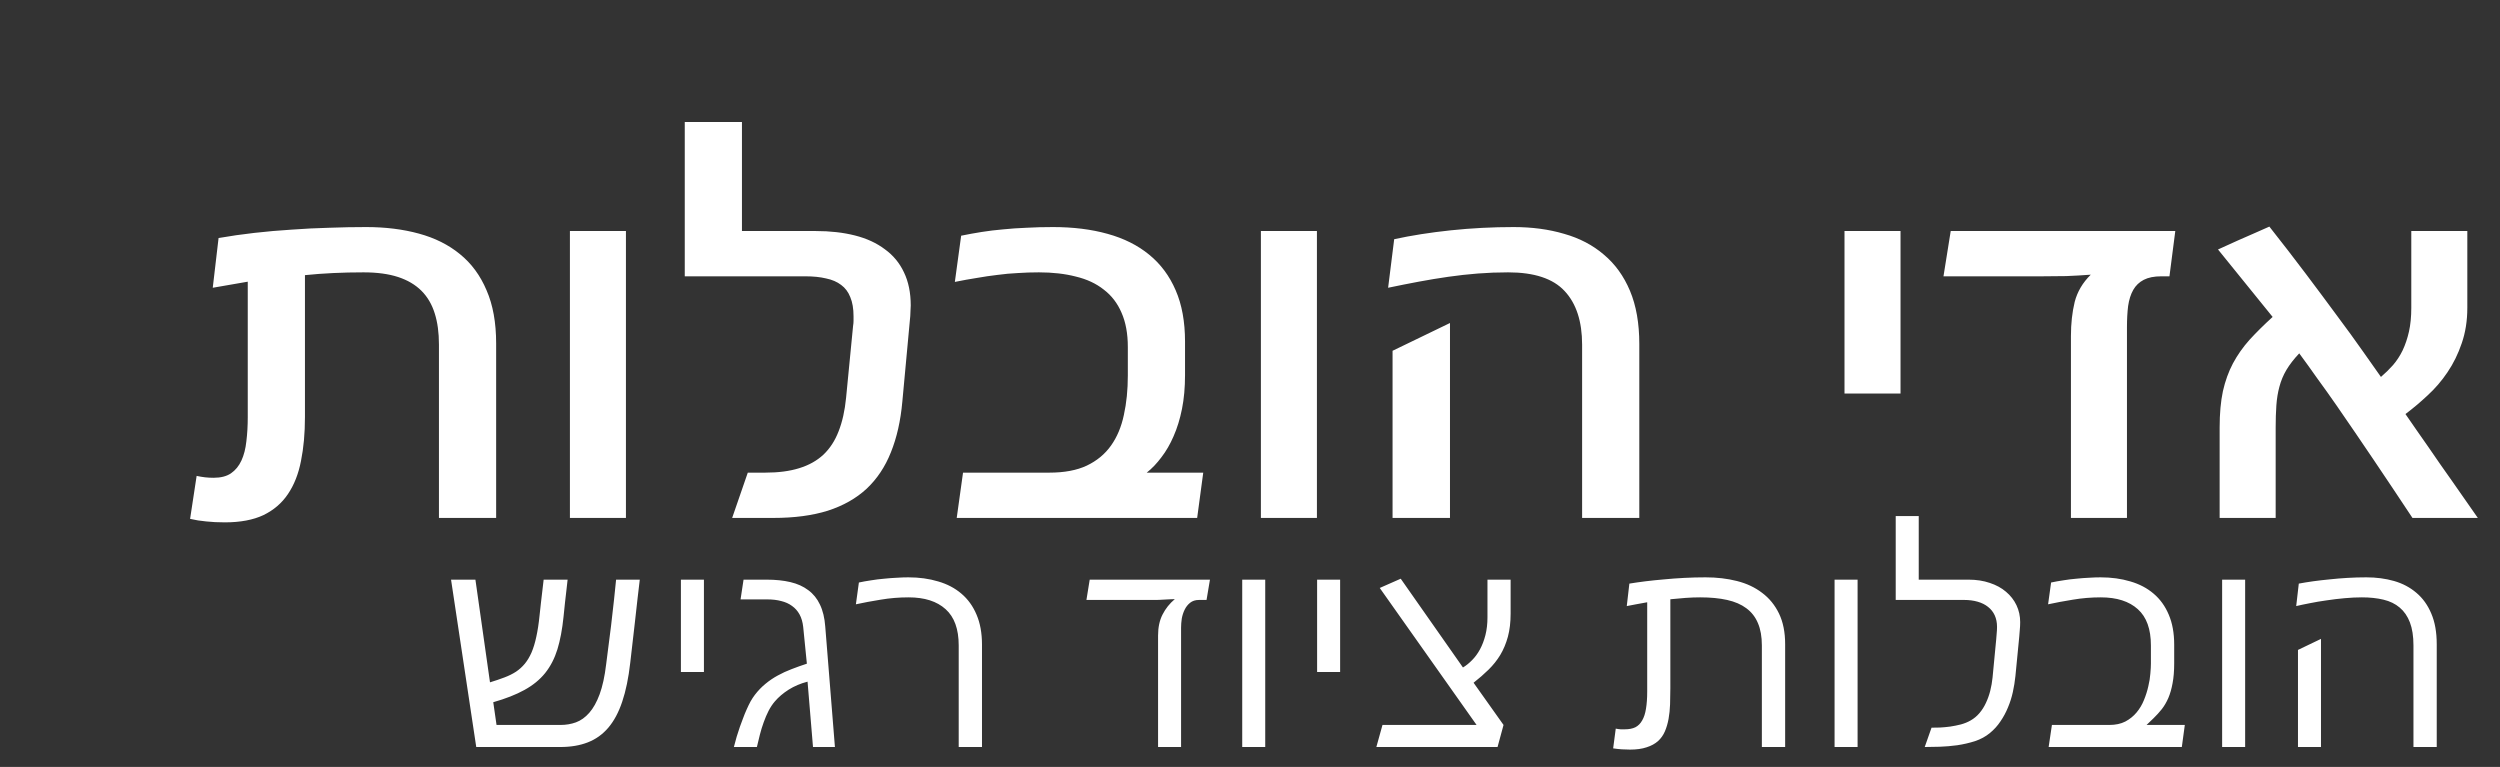 <svg width="251" height="77" viewBox="0 0 251 77" fill="none" xmlns="http://www.w3.org/2000/svg">
<rect x="0" y="0" width="251" height="77" fill="#333333" stroke="none"/>
<path d="M49.813 52H44.07V34.586C44.07 33.398 43.93 32.359 43.648 31.469C43.367 30.562 42.922 29.805 42.313 29.195C41.703 28.586 40.922 28.125 39.969 27.812C39.016 27.5 37.859 27.344 36.5 27.344C34.391 27.344 32.43 27.438 30.617 27.625V41.875C30.617 43.5 30.485 44.969 30.219 46.281C29.969 47.578 29.531 48.688 28.906 49.609C28.297 50.516 27.477 51.219 26.445 51.719C25.414 52.203 24.125 52.445 22.578 52.445C21.875 52.445 21.25 52.414 20.703 52.352C20.156 52.305 19.617 52.219 19.086 52.094L19.742 47.781C20.039 47.844 20.32 47.891 20.586 47.922C20.852 47.953 21.141 47.969 21.453 47.969C22.172 47.969 22.75 47.82 23.188 47.523C23.641 47.211 23.992 46.781 24.242 46.234C24.492 45.688 24.656 45.047 24.735 44.312C24.828 43.562 24.875 42.75 24.875 41.875V28.281L21.36 28.891L21.945 23.898C23.102 23.695 24.297 23.523 25.531 23.383C26.766 23.242 28.016 23.133 29.281 23.055C30.547 22.961 31.805 22.898 33.055 22.867C34.32 22.82 35.555 22.797 36.758 22.797C38.695 22.797 40.461 23.016 42.055 23.453C43.664 23.891 45.039 24.578 46.18 25.516C47.336 26.453 48.227 27.664 48.852 29.148C49.492 30.617 49.813 32.391 49.813 34.469V52ZM62.844 52H57.219V23.195H62.844V52ZM90.594 40.328C90.422 42.25 90.039 43.945 89.445 45.414C88.867 46.867 88.055 48.086 87.008 49.07C85.961 50.039 84.664 50.773 83.117 51.273C81.57 51.758 79.75 52 77.656 52H73.508L75.078 47.453H76.836C78.148 47.453 79.281 47.305 80.234 47.008C81.203 46.711 82.016 46.258 82.672 45.648C83.328 45.023 83.836 44.242 84.195 43.305C84.57 42.352 84.82 41.234 84.945 39.953L85.648 32.734C85.68 32.547 85.695 32.375 85.695 32.219C85.695 32.062 85.695 31.906 85.695 31.75C85.695 30.984 85.586 30.344 85.367 29.828C85.164 29.312 84.859 28.906 84.453 28.609C84.047 28.297 83.539 28.078 82.93 27.953C82.336 27.812 81.648 27.742 80.867 27.742H68.75V12.25H74.492V23.195H81.898C83.352 23.195 84.664 23.344 85.836 23.641C87.008 23.938 88.008 24.398 88.836 25.023C89.68 25.633 90.32 26.406 90.758 27.344C91.211 28.281 91.438 29.391 91.438 30.672C91.438 30.844 91.43 31.016 91.414 31.188C91.414 31.359 91.406 31.539 91.391 31.727L90.594 40.328ZM118.977 37.656C118.977 38.906 118.875 40.039 118.672 41.055C118.469 42.07 118.188 42.984 117.828 43.797C117.484 44.594 117.078 45.297 116.609 45.906C116.156 46.516 115.664 47.031 115.133 47.453H120.805L120.195 52H96.055L96.688 47.453H105.359C106.859 47.453 108.109 47.219 109.109 46.75C110.125 46.266 110.938 45.594 111.547 44.734C112.156 43.875 112.586 42.852 112.836 41.664C113.102 40.461 113.234 39.141 113.234 37.703V34.844C113.234 33.5 113.024 32.352 112.602 31.398C112.195 30.445 111.602 29.672 110.82 29.078C110.055 28.469 109.117 28.031 108.008 27.766C106.914 27.484 105.68 27.344 104.305 27.344C103.586 27.344 102.883 27.367 102.195 27.414C101.508 27.445 100.82 27.508 100.133 27.602C99.461 27.68 98.773 27.781 98.07 27.906C97.367 28.016 96.633 28.148 95.867 28.305L96.5 23.664C97.188 23.523 97.875 23.398 98.563 23.289C99.25 23.18 99.961 23.094 100.695 23.031C101.445 22.953 102.234 22.898 103.063 22.867C103.891 22.82 104.781 22.797 105.734 22.797C107.75 22.797 109.57 23.023 111.195 23.477C112.836 23.93 114.227 24.625 115.367 25.562C116.524 26.5 117.414 27.695 118.039 29.148C118.664 30.586 118.977 32.305 118.977 34.305V37.656ZM132.219 52H126.594V23.195H132.219V52ZM164.586 52H158.844V34.609C158.844 32.266 158.258 30.469 157.086 29.219C155.93 27.969 154.039 27.344 151.414 27.344C150.383 27.344 149.367 27.383 148.367 27.461C147.383 27.539 146.399 27.648 145.414 27.789C144.43 27.93 143.438 28.094 142.438 28.281C141.438 28.469 140.414 28.672 139.367 28.891L139.977 24.016C141.695 23.641 143.586 23.344 145.649 23.125C147.727 22.906 149.836 22.797 151.977 22.797C153.82 22.797 155.508 23.023 157.039 23.477C158.586 23.914 159.914 24.609 161.024 25.562C162.149 26.5 163.024 27.711 163.649 29.195C164.274 30.68 164.586 32.461 164.586 34.539V52ZM145.578 52H139.813V35.219L145.578 32.43V52ZM190.813 39.508H185.188V23.195H190.813V39.508ZM207.922 52V33.742C207.922 32.492 208.047 31.352 208.297 30.32C208.563 29.289 209.102 28.375 209.914 27.578C209.07 27.641 208.25 27.688 207.453 27.719C206.656 27.734 205.844 27.742 205.016 27.742H195.125L195.852 23.195H218.399L217.813 27.742H216.992C216.274 27.742 215.688 27.859 215.234 28.094C214.781 28.328 214.43 28.664 214.18 29.102C213.93 29.539 213.758 30.078 213.664 30.719C213.586 31.344 213.547 32.055 213.547 32.852V52H207.922ZM239.047 37.844C239.484 37.469 239.891 37.07 240.266 36.648C240.641 36.211 240.961 35.719 241.227 35.172C241.492 34.609 241.703 33.984 241.859 33.297C242.016 32.594 242.094 31.797 242.094 30.906V23.195H247.719V30.906C247.719 32.203 247.531 33.391 247.156 34.469C246.797 35.531 246.32 36.5 245.727 37.375C245.149 38.234 244.484 39.008 243.734 39.695C243 40.383 242.258 41.008 241.508 41.57C241.852 42.07 242.219 42.602 242.609 43.164C243 43.727 243.399 44.297 243.805 44.875C244.211 45.453 244.609 46.031 245 46.609C245.406 47.188 245.797 47.742 246.172 48.273C247.031 49.508 247.899 50.75 248.774 52H242.211C240.899 50.016 239.578 48.039 238.25 46.07C237.688 45.227 237.094 44.352 236.469 43.445C235.844 42.523 235.211 41.602 234.57 40.68C233.93 39.758 233.289 38.859 232.649 37.984C232.024 37.094 231.422 36.258 230.844 35.477C230.313 36.039 229.883 36.594 229.555 37.141C229.242 37.672 229.008 38.234 228.852 38.828C228.695 39.406 228.594 40.031 228.547 40.703C228.5 41.375 228.477 42.117 228.477 42.93V52H222.852V42.93C222.852 41.523 222.961 40.305 223.18 39.273C223.414 38.242 223.75 37.312 224.188 36.484C224.641 35.641 225.195 34.852 225.852 34.117C226.524 33.383 227.297 32.617 228.172 31.82L222.688 25.047C223.391 24.719 224.063 24.414 224.703 24.133C225.25 23.883 225.82 23.633 226.414 23.383C227.008 23.117 227.484 22.906 227.844 22.75C229.141 24.391 230.359 25.969 231.5 27.484C232.641 29 233.688 30.406 234.641 31.703C235.609 33 236.461 34.172 237.195 35.219C237.945 36.266 238.563 37.141 239.047 37.844Z" fill="white"/>
<path d="M64.234 58.197C64.18 58.662 64.107 59.277 64.016 60.043C63.943 60.699 63.847 61.556 63.728 62.613C63.61 63.671 63.46 64.978 63.277 66.537C63.104 68.068 62.835 69.372 62.471 70.447C62.115 71.514 61.65 72.384 61.076 73.059C60.502 73.733 59.814 74.225 59.012 74.535C58.219 74.845 57.298 75 56.25 75H47.815L45.285 58.197H47.732L49.195 68.506C49.733 68.342 50.216 68.178 50.645 68.014C51.082 67.85 51.469 67.658 51.807 67.439C52.144 67.212 52.44 66.943 52.695 66.633C52.95 66.323 53.174 65.949 53.365 65.512C53.557 65.065 53.716 64.541 53.844 63.94C53.98 63.329 54.09 62.613 54.172 61.793C54.217 61.374 54.263 60.954 54.309 60.535C54.354 60.107 54.4 59.719 54.445 59.373C54.491 58.963 54.536 58.571 54.582 58.197H56.988C56.952 58.525 56.911 58.89 56.865 59.291C56.82 59.637 56.774 60.034 56.728 60.48C56.683 60.927 56.633 61.41 56.578 61.93C56.45 63.188 56.245 64.277 55.963 65.197C55.68 66.109 55.27 66.902 54.732 67.576C54.195 68.242 53.502 68.807 52.654 69.272C51.816 69.736 50.772 70.147 49.523 70.502L49.852 72.785H56.277C56.824 72.785 57.339 72.699 57.822 72.525C58.315 72.343 58.761 72.024 59.162 71.568C59.563 71.113 59.91 70.493 60.201 69.709C60.493 68.916 60.712 67.913 60.857 66.701C61.058 65.188 61.222 63.898 61.35 62.832C61.477 61.766 61.578 60.886 61.65 60.193C61.742 59.382 61.81 58.717 61.855 58.197H64.234ZM70.674 67.467H68.363V58.197H70.674V67.467ZM83.826 75H81.625L81.078 68.438C80.376 68.62 79.743 68.889 79.178 69.244C78.622 69.6 78.162 69.992 77.797 70.42C77.569 70.684 77.359 70.999 77.168 71.363C76.986 71.719 76.822 72.102 76.676 72.512C76.53 72.913 76.402 73.328 76.293 73.756C76.184 74.184 76.083 74.599 75.992 75H73.682C73.855 74.298 74.055 73.624 74.283 72.977C74.383 72.703 74.488 72.421 74.598 72.129C74.707 71.828 74.826 71.537 74.953 71.254C75.081 70.962 75.213 70.689 75.35 70.434C75.495 70.178 75.641 69.955 75.787 69.764C76.115 69.335 76.471 68.966 76.853 68.656C77.236 68.337 77.647 68.059 78.084 67.822C78.531 67.576 78.995 67.362 79.478 67.18C79.971 66.988 80.481 66.806 81.01 66.633L80.641 62.941C80.586 62.449 80.463 62.03 80.272 61.684C80.08 61.337 79.829 61.055 79.519 60.836C79.21 60.608 78.845 60.444 78.426 60.344C78.016 60.234 77.555 60.18 77.045 60.18H74.352L74.652 58.197H76.977C77.87 58.197 78.663 58.279 79.356 58.443C80.057 58.607 80.654 58.876 81.147 59.25C81.648 59.615 82.04 60.098 82.322 60.699C82.614 61.301 82.792 62.039 82.856 62.914L83.826 75ZM98.592 75H96.254V64.801C96.254 63.16 95.816 61.948 94.941 61.164C94.066 60.371 92.827 59.975 91.223 59.975C90.266 59.975 89.331 60.052 88.42 60.207C87.518 60.353 86.688 60.508 85.932 60.672L86.232 58.484C86.615 58.402 87.021 58.329 87.449 58.266C87.887 58.193 88.324 58.138 88.762 58.102C89.199 58.056 89.623 58.024 90.033 58.006C90.453 57.978 90.84 57.965 91.195 57.965C92.289 57.965 93.287 58.102 94.189 58.375C95.101 58.639 95.88 59.05 96.527 59.605C97.184 60.161 97.689 60.863 98.045 61.711C98.409 62.559 98.592 63.561 98.592 64.719V75ZM116.27 75V63.816C116.27 62.987 116.42 62.281 116.721 61.697C117.021 61.105 117.432 60.59 117.951 60.152C117.842 60.152 117.701 60.157 117.527 60.166C117.354 60.175 117.176 60.184 116.994 60.193C116.821 60.203 116.652 60.212 116.488 60.221C116.333 60.23 116.21 60.234 116.119 60.234H109.078L109.406 58.197H121.479L121.137 60.234H120.385C120.02 60.234 119.719 60.33 119.482 60.522C119.255 60.704 119.072 60.936 118.936 61.219C118.799 61.501 118.703 61.802 118.648 62.121C118.603 62.44 118.58 62.736 118.58 63.01V75H116.27ZM127.029 75H124.719V58.197H127.029V75ZM134.549 67.467H132.238V58.197H134.549V67.467ZM151.666 61.602C151.666 62.477 151.575 63.251 151.393 63.926C151.21 64.6 150.955 65.211 150.627 65.758C150.299 66.296 149.907 66.788 149.451 67.234C148.995 67.681 148.494 68.118 147.947 68.547L150.955 72.785L150.354 75H138.186L138.801 72.785H148.248L138.527 59.031L140.633 58.102L146.881 67.016C147.2 66.824 147.505 66.578 147.797 66.277C148.098 65.977 148.362 65.617 148.59 65.197C148.818 64.778 149 64.299 149.137 63.762C149.273 63.224 149.342 62.632 149.342 61.984V58.197H151.666V61.602ZM179.229 75H176.891V64.801C176.891 63.917 176.758 63.169 176.494 62.559C176.239 61.948 175.852 61.451 175.332 61.068C174.822 60.685 174.179 60.408 173.404 60.234C172.63 60.061 171.727 59.975 170.697 59.975C170.232 59.975 169.745 59.993 169.234 60.029C168.733 60.066 168.223 60.111 167.703 60.166V69.094C167.703 69.65 167.694 70.188 167.676 70.707C167.658 71.227 167.607 71.714 167.525 72.17C167.443 72.626 167.32 73.045 167.156 73.428C166.992 73.811 166.76 74.139 166.459 74.412C166.158 74.676 165.78 74.882 165.324 75.027C164.868 75.182 164.312 75.26 163.656 75.26C163.392 75.26 163.118 75.251 162.836 75.232C162.553 75.214 162.262 75.182 161.961 75.137L162.221 73.154C162.403 73.191 162.567 73.213 162.713 73.223C162.859 73.223 163 73.223 163.137 73.223C163.556 73.223 163.907 73.154 164.189 73.018C164.472 72.872 164.7 72.644 164.873 72.334C165.055 72.024 165.183 71.632 165.256 71.158C165.338 70.675 165.379 70.101 165.379 69.436V60.467C164.978 60.531 164.604 60.599 164.258 60.672C163.911 60.736 163.602 60.795 163.328 60.85L163.588 58.594C164.089 58.512 164.632 58.434 165.215 58.361C165.807 58.288 166.427 58.225 167.074 58.17C167.73 58.106 168.41 58.056 169.111 58.02C169.813 57.983 170.524 57.965 171.244 57.965C172.374 57.965 173.423 58.088 174.389 58.334C175.364 58.58 176.207 58.977 176.918 59.523C177.638 60.061 178.203 60.754 178.613 61.602C179.023 62.449 179.229 63.475 179.229 64.678V75ZM186.502 75H184.191V58.197H186.502V75ZM202.826 62.463C202.826 62.718 202.812 62.987 202.785 63.27C202.767 63.552 202.749 63.78 202.73 63.953L202.348 67.877C202.293 68.415 202.206 68.953 202.088 69.49C201.969 70.028 201.805 70.543 201.596 71.035C201.395 71.527 201.145 71.992 200.844 72.43C200.552 72.867 200.201 73.255 199.791 73.592C199.363 73.947 198.861 74.221 198.287 74.412C197.713 74.594 197.12 74.731 196.51 74.822C195.908 74.904 195.32 74.954 194.746 74.973C194.172 74.982 193.671 74.991 193.242 75L193.926 73.059C194.163 73.059 194.445 73.054 194.773 73.045C195.102 73.027 195.443 72.995 195.799 72.949C196.163 72.894 196.523 72.822 196.879 72.731C197.243 72.63 197.567 72.498 197.85 72.334C198.187 72.143 198.483 71.897 198.738 71.596C198.993 71.295 199.208 70.958 199.381 70.584C199.563 70.201 199.709 69.796 199.818 69.367C199.928 68.93 200.005 68.488 200.051 68.041L200.42 64.186C200.429 64.094 200.443 63.921 200.461 63.666C200.488 63.411 200.502 63.169 200.502 62.941C200.502 62.504 200.424 62.117 200.27 61.779C200.115 61.442 199.891 61.16 199.6 60.932C199.317 60.704 198.971 60.531 198.561 60.412C198.15 60.294 197.695 60.234 197.193 60.234H190.33V51.812H192.641V58.197H197.645C198.428 58.197 199.139 58.307 199.777 58.525C200.415 58.735 200.958 59.031 201.404 59.414C201.86 59.797 202.211 60.248 202.457 60.768C202.703 61.287 202.826 61.852 202.826 62.463ZM218.289 66.606C218.289 67.371 218.234 68.037 218.125 68.602C218.025 69.158 217.883 69.65 217.701 70.078C217.519 70.497 217.3 70.871 217.045 71.199C216.79 71.518 216.516 71.819 216.225 72.102L215.514 72.785H219.355L219.055 75H205.684L206.012 72.785H211.781C212.401 72.785 212.934 72.671 213.381 72.443C213.827 72.206 214.206 71.901 214.516 71.527C214.826 71.154 215.072 70.739 215.254 70.283C215.445 69.818 215.591 69.358 215.691 68.902C215.801 68.447 215.869 68.018 215.896 67.617C215.933 67.207 215.951 66.879 215.951 66.633V64.801C215.951 63.16 215.514 61.948 214.639 61.164C213.764 60.371 212.524 59.975 210.92 59.975C209.963 59.975 209.029 60.052 208.117 60.207C207.215 60.353 206.385 60.508 205.629 60.672L205.93 58.484C206.312 58.402 206.718 58.329 207.146 58.266C207.584 58.193 208.021 58.138 208.459 58.102C208.896 58.056 209.32 58.024 209.73 58.006C210.15 57.978 210.537 57.965 210.893 57.965C211.986 57.965 212.984 58.102 213.887 58.375C214.798 58.639 215.577 59.05 216.225 59.605C216.881 60.161 217.387 60.863 217.742 61.711C218.107 62.559 218.289 63.561 218.289 64.719V66.606ZM225.412 75H223.102V58.197H225.412V75ZM244.648 75H242.311V64.801C242.311 63.88 242.192 63.11 241.955 62.49C241.718 61.87 241.376 61.374 240.93 61C240.492 60.626 239.95 60.362 239.303 60.207C238.665 60.052 237.94 59.975 237.129 59.975C236.6 59.975 236.031 60.002 235.42 60.057C234.809 60.111 234.203 60.184 233.602 60.275C233.009 60.357 232.444 60.453 231.906 60.562C231.378 60.663 230.922 60.758 230.539 60.85L230.799 58.594C231.236 58.512 231.715 58.434 232.234 58.361C232.763 58.288 233.314 58.225 233.889 58.17C234.472 58.106 235.074 58.056 235.693 58.02C236.313 57.983 236.942 57.965 237.58 57.965C238.583 57.965 239.512 58.088 240.369 58.334C241.226 58.58 241.973 58.977 242.611 59.523C243.249 60.061 243.746 60.754 244.102 61.602C244.466 62.449 244.648 63.475 244.648 64.678V75ZM233.027 75H230.717V65.252L233.027 64.144V75Z" fill="white"/>
</svg>
